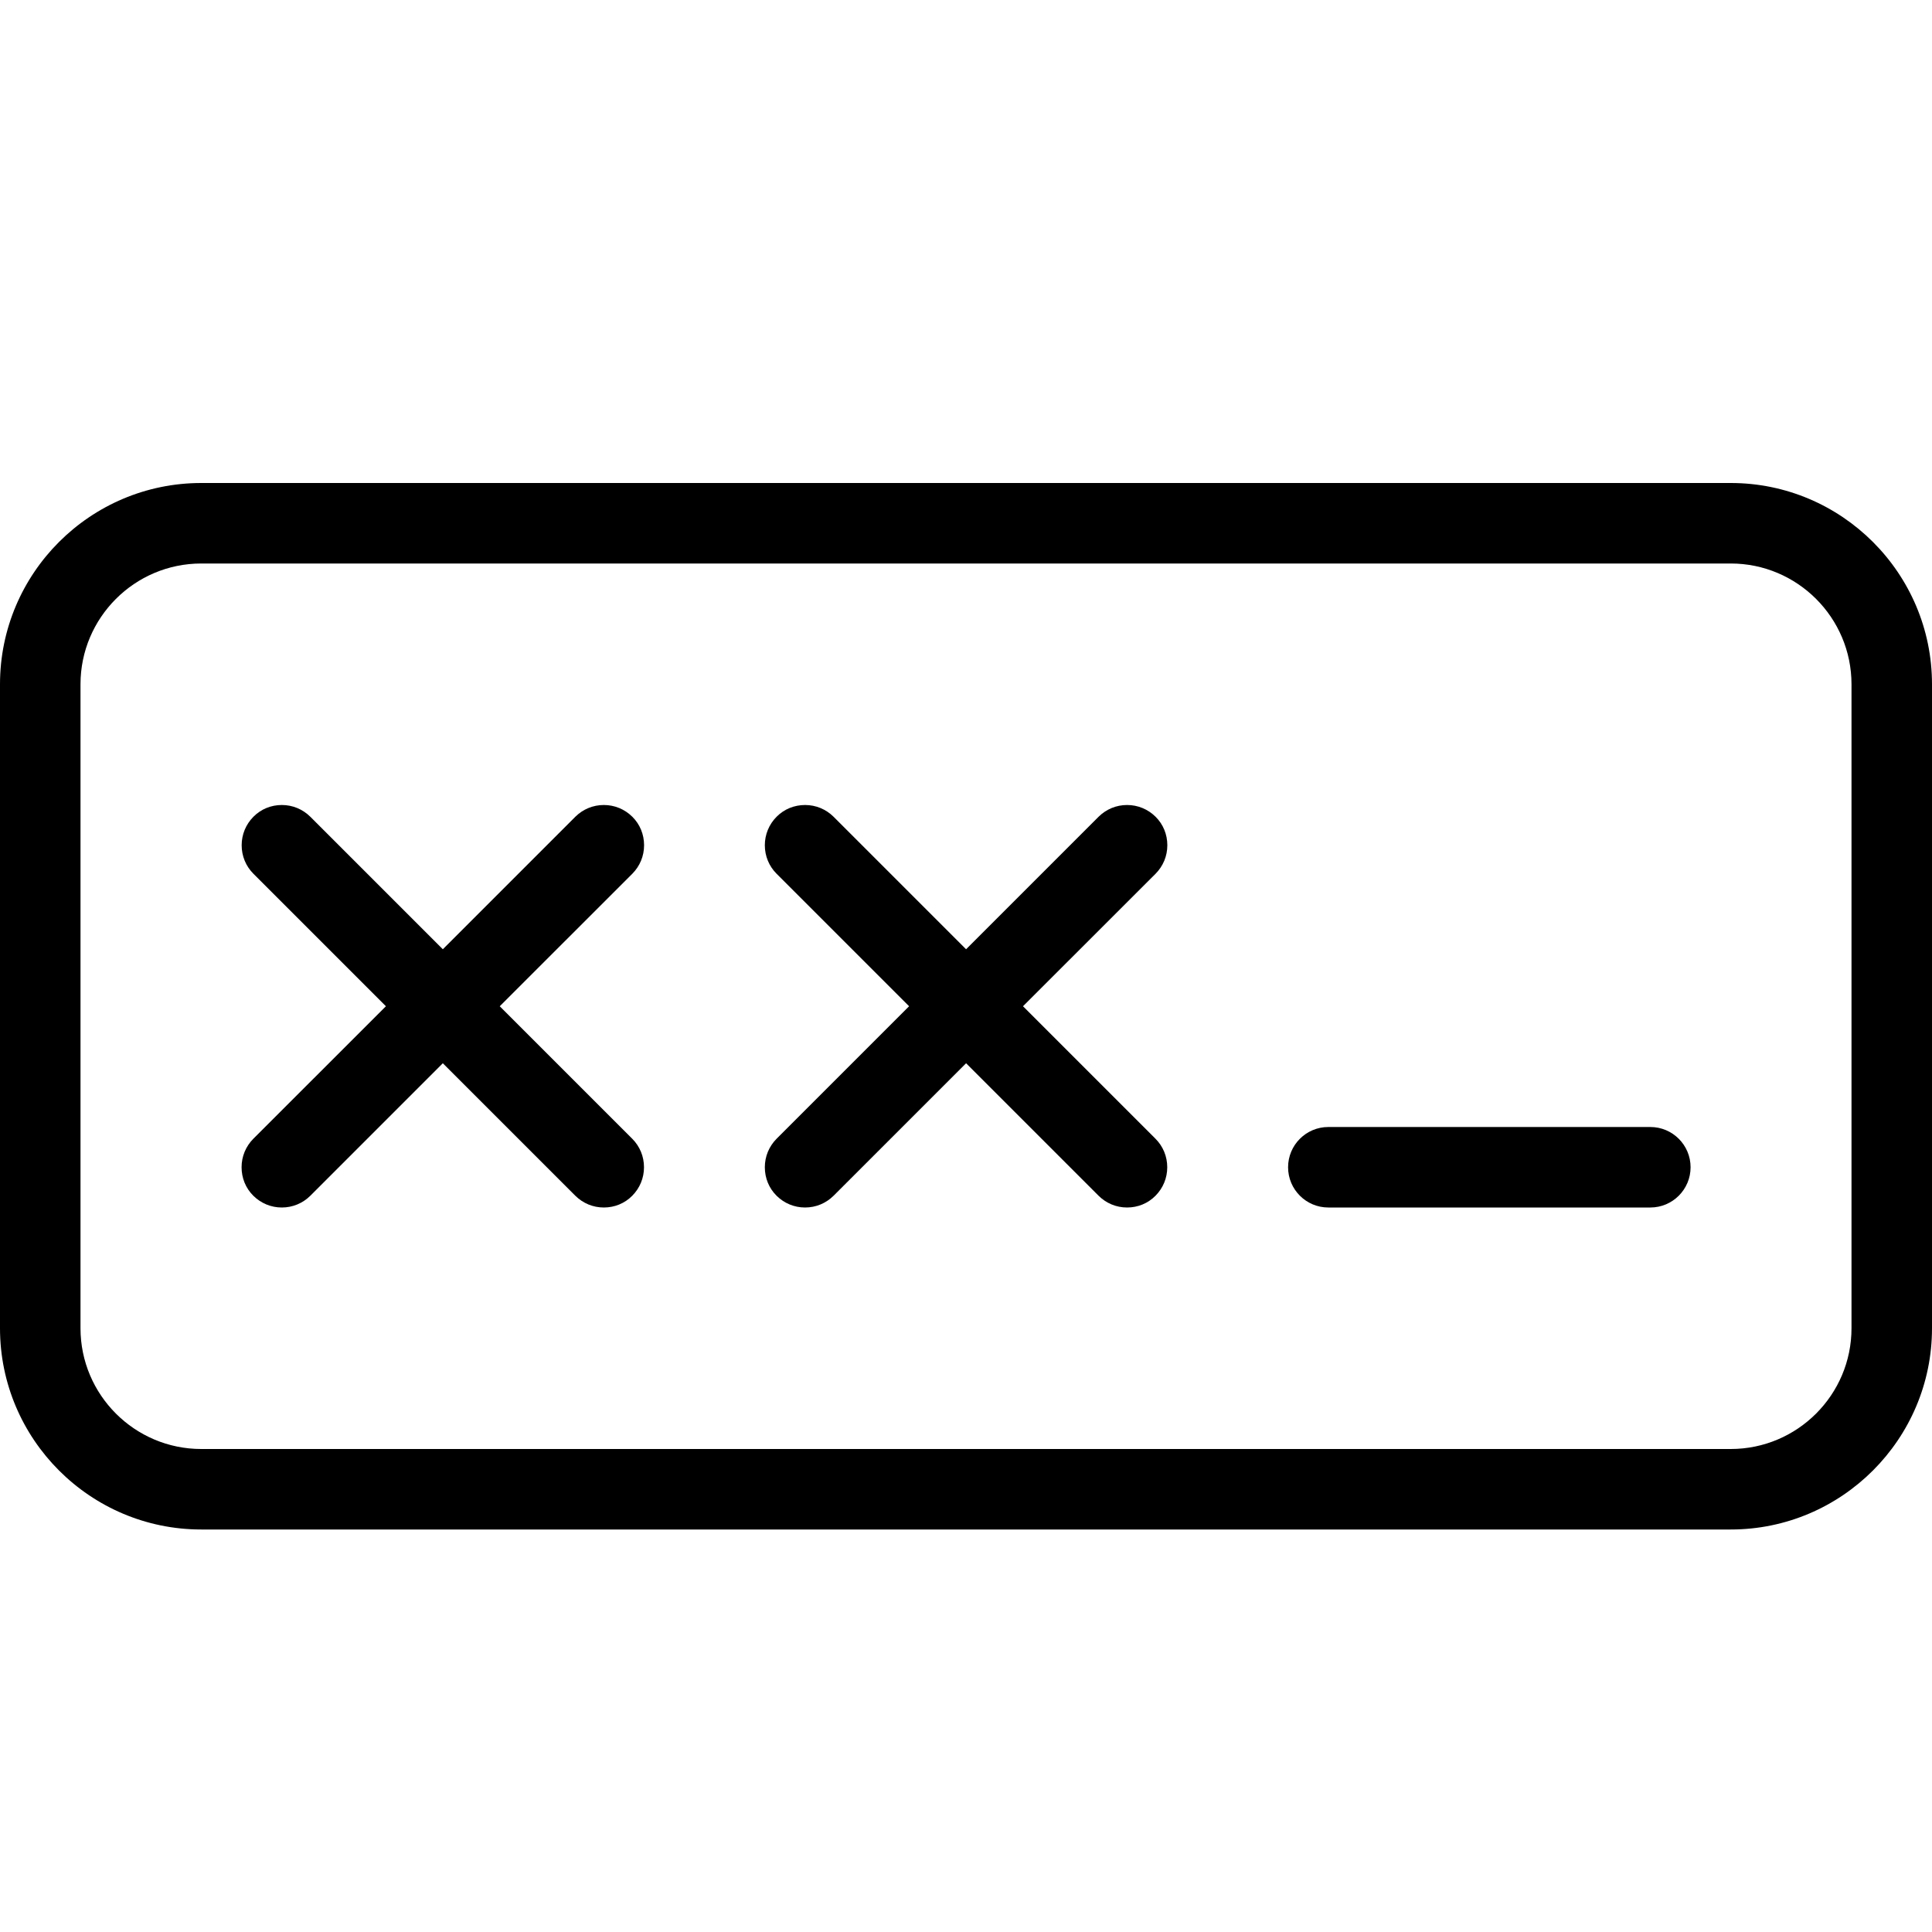 <?xml version="1.0" encoding="utf-8"?>
<!-- Generator: Adobe Illustrator 22.1.0, SVG Export Plug-In . SVG Version: 6.00 Build 0)  -->
<svg version="1.1" id="Layer_1" xmlns="http://www.w3.org/2000/svg" xmlns:xlink="http://www.w3.org/1999/xlink" x="0px" y="0px"
	 viewBox="0 0 24 24" style="enable-background:new 0 0 24 24;" xml:space="preserve">
<g>
	<title>password-type</title>
	<path d="M2.5,19C1.121,19,0,17.878,0,16.5v-8C0,7.121,1.121,6,2.5,6h19C22.878,6,24,7.121,24,8.5v8c0,1.378-1.122,2.5-2.5,2.5H2.5z
		 M2.5,7C1.673,7,1,7.673,1,8.5v8C1,17.327,1.673,18,2.5,18h19c0.827,0,1.5-0.673,1.5-1.5v-8C23,7.673,22.327,7,21.5,7H2.5z"/>
	<path d="M14.001,15c-0.134,0-0.259-0.052-0.354-0.146l-1.646-1.646l-1.646,1.646C10.26,14.948,10.135,15,10.001,15
		s-0.259-0.052-0.354-0.146s-0.146-0.22-0.146-0.354s0.052-0.259,0.146-0.354l1.646-1.646l-1.646-1.646
		c-0.094-0.094-0.146-0.22-0.146-0.354s0.052-0.259,0.146-0.354S9.867,10,10.001,10s0.259,0.052,0.354,0.146l1.646,1.646
		l1.646-1.646C13.742,10.052,13.867,10,14.001,10s0.259,0.052,0.354,0.146s0.146,0.22,0.146,0.354s-0.052,0.259-0.146,0.354
		L12.708,12.5l1.646,1.646c0.094,0.094,0.146,0.22,0.146,0.354s-0.052,0.259-0.146,0.354S14.135,15,14.001,15z"/>
	<path d="M7.501,15c-0.134,0-0.259-0.052-0.354-0.146l-1.646-1.646l-1.646,1.646C3.76,14.948,3.635,15,3.501,15
		s-0.259-0.052-0.354-0.146s-0.146-0.22-0.146-0.354s0.052-0.259,0.146-0.354L4.794,12.5l-1.646-1.646
		c-0.094-0.094-0.146-0.22-0.146-0.354s0.052-0.259,0.146-0.354S3.367,10,3.501,10s0.259,0.052,0.354,0.146l1.646,1.646l1.646-1.646
		C7.242,10.052,7.367,10,7.501,10s0.259,0.052,0.354,0.146s0.146,0.22,0.146,0.354s-0.052,0.259-0.146,0.354L6.208,12.5l1.646,1.646
		c0.094,0.094,0.146,0.22,0.146,0.354s-0.052,0.259-0.146,0.354S7.635,15,7.501,15z"/>
	<path d="M16.501,15c-0.276,0-0.5-0.224-0.5-0.5s0.224-0.5,0.5-0.5h4c0.276,0,0.5,0.224,0.5,0.5s-0.224,0.5-0.5,0.5H16.501z"/>
</g>
</svg>

